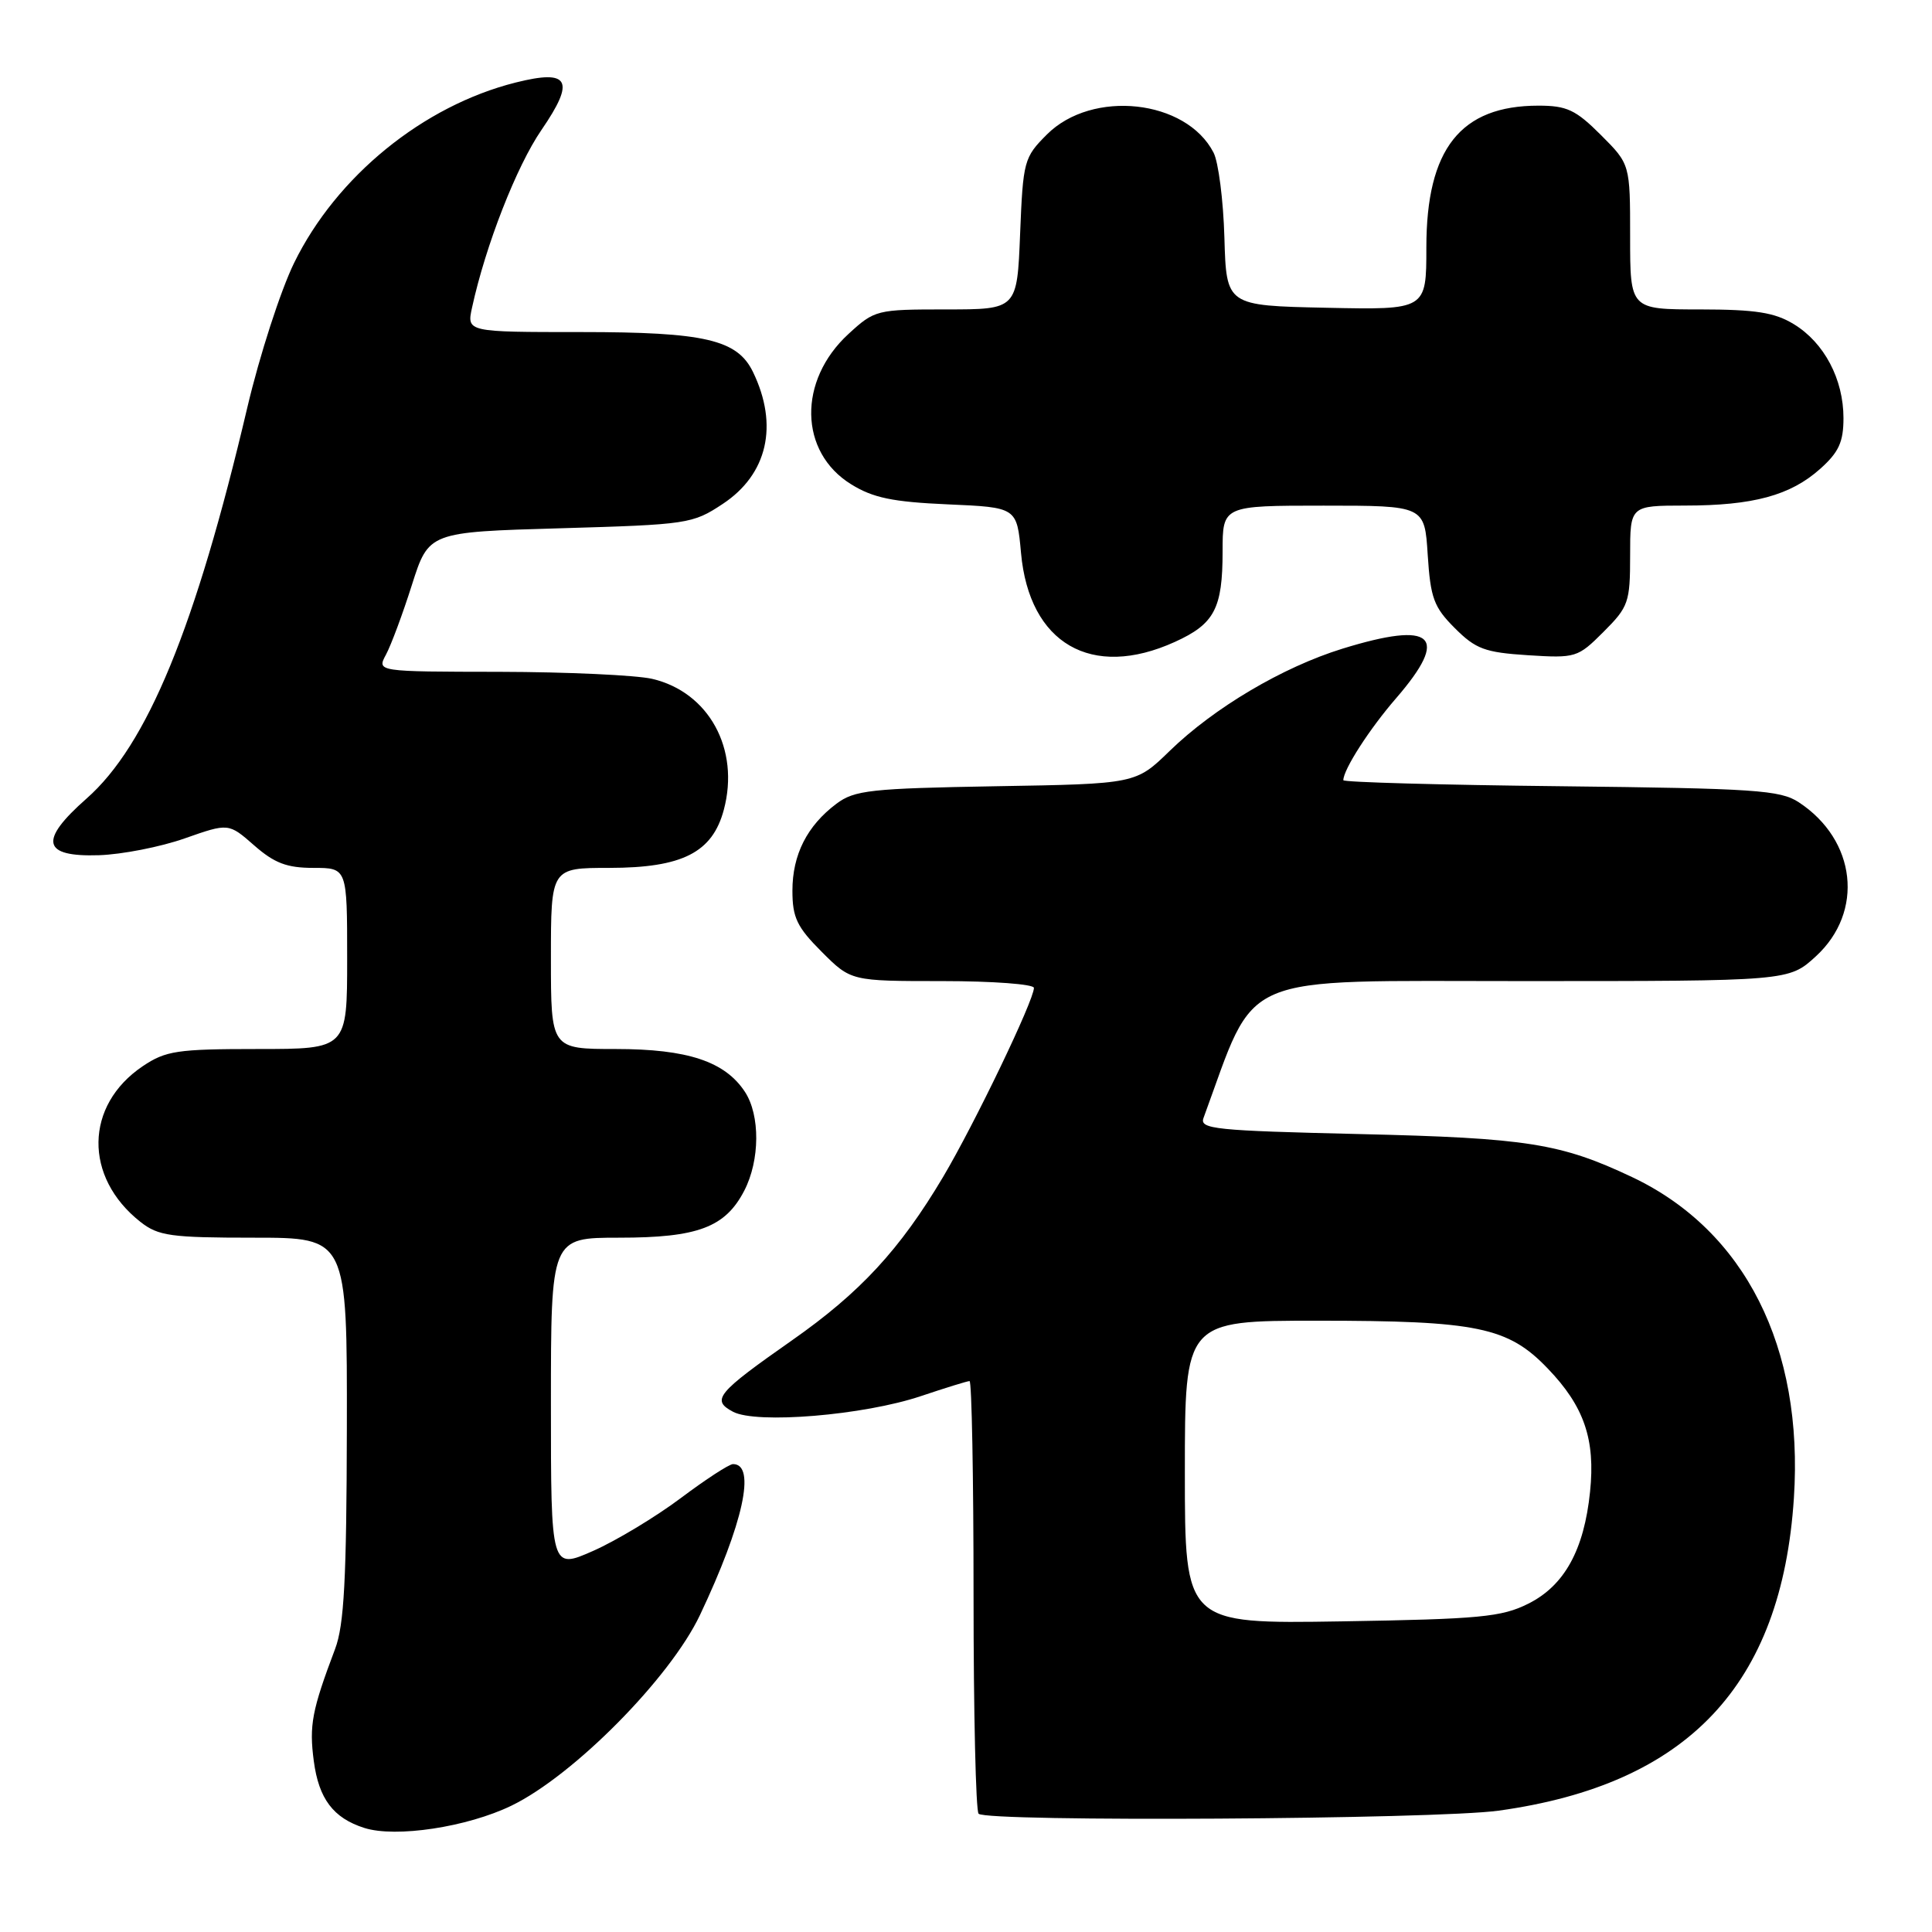 <?xml version="1.0" encoding="UTF-8" standalone="no"?>
<!DOCTYPE svg PUBLIC "-//W3C//DTD SVG 1.1//EN" "http://www.w3.org/Graphics/SVG/1.1/DTD/svg11.dtd" >
<svg xmlns="http://www.w3.org/2000/svg" xmlns:xlink="http://www.w3.org/1999/xlink" version="1.1" viewBox="0 0 256 256">
 <g >
 <path fill="currentColor"
d=" M 67.77 239.26 C 76.02 235.26 88.80 222.34 92.75 214.00 C 98.49 201.88 100.22 194.00 97.13 194.00 C 96.62 194.00 93.50 196.03 90.20 198.51 C 86.89 200.99 81.67 204.14 78.60 205.50 C 73.00 207.97 73.00 207.97 73.00 185.99 C 73.00 164.00 73.00 164.00 82.05 164.00 C 92.47 164.00 96.10 162.63 98.62 157.77 C 100.70 153.74 100.74 147.78 98.71 144.68 C 96.07 140.65 91.11 139.00 81.60 139.00 C 73.00 139.00 73.00 139.00 73.00 127.00 C 73.00 115.00 73.00 115.00 80.75 115.00 C 90.41 114.99 94.40 112.97 95.91 107.30 C 98.06 99.25 93.92 91.70 86.41 89.95 C 84.26 89.46 75.17 89.04 66.21 89.02 C 49.93 89.00 49.93 89.00 51.14 86.75 C 51.81 85.51 53.36 81.35 54.58 77.50 C 56.81 70.50 56.81 70.50 74.23 70.00 C 91.13 69.51 91.77 69.42 95.77 66.77 C 101.70 62.85 103.19 56.35 99.78 49.30 C 97.70 45.00 93.41 44.00 77.02 44.00 C 61.84 44.00 61.84 44.00 62.55 40.75 C 64.34 32.53 68.44 22.04 71.74 17.23 C 76.27 10.63 75.46 9.14 68.31 10.94 C 56.06 14.02 44.58 23.37 38.97 34.84 C 37.18 38.50 34.39 47.12 32.77 54.00 C 25.90 83.20 19.51 98.74 11.45 105.83 C 5.12 111.41 5.60 113.56 13.11 113.32 C 16.16 113.22 21.28 112.22 24.48 111.09 C 30.29 109.05 30.29 109.05 33.68 112.02 C 36.36 114.37 38.01 115.00 41.53 115.00 C 46.00 115.00 46.00 115.00 46.00 127.00 C 46.00 139.00 46.00 139.00 34.15 139.00 C 23.47 139.00 21.96 139.23 18.91 141.28 C 11.21 146.47 11.08 155.98 18.61 161.91 C 20.98 163.77 22.61 164.00 33.63 164.00 C 46.00 164.00 46.00 164.00 45.96 189.25 C 45.92 209.27 45.60 215.33 44.40 218.50 C 41.33 226.63 40.95 228.61 41.58 233.35 C 42.24 238.35 44.16 240.90 48.27 242.21 C 52.44 243.54 61.91 242.10 67.77 239.26 Z  M 198.59 239.92 C 223.65 236.44 236.08 223.28 237.70 198.50 C 239.01 178.52 231.22 163.06 216.28 155.98 C 206.81 151.50 202.37 150.79 180.19 150.27 C 160.99 149.82 158.93 149.61 159.47 148.14 C 166.66 128.58 163.32 130.01 201.76 130.00 C 237.03 130.00 237.03 130.00 240.61 126.72 C 247.04 120.82 245.98 111.31 238.34 106.30 C 235.88 104.69 232.54 104.47 206.80 104.18 C 190.96 104.01 178.00 103.65 178.00 103.38 C 178.00 101.97 181.46 96.59 184.99 92.52 C 192.16 84.23 189.97 82.22 177.86 85.96 C 169.95 88.41 160.89 93.77 155.00 99.49 C 150.50 103.87 150.50 103.87 132.00 104.18 C 115.34 104.47 113.23 104.70 110.83 106.50 C 106.94 109.42 105.00 113.25 105.00 118.02 C 105.00 121.58 105.60 122.84 108.88 126.12 C 112.76 130.00 112.76 130.00 124.88 130.00 C 131.55 130.00 137.00 130.41 137.00 130.90 C 137.00 132.56 129.14 148.91 124.96 155.96 C 119.24 165.58 113.98 171.27 104.96 177.59 C 94.97 184.59 94.21 185.51 97.12 187.06 C 100.22 188.72 114.48 187.53 122.03 184.99 C 125.28 183.90 128.18 183.00 128.47 183.00 C 128.76 183.00 129.00 195.75 129.00 211.33 C 129.00 226.92 129.30 239.97 129.67 240.33 C 130.77 241.44 190.26 241.08 198.59 239.92 Z  M 155.67 85.06 C 160.92 82.68 162.00 80.64 162.00 73.07 C 162.00 67.00 162.00 67.00 175.38 67.00 C 188.77 67.00 188.77 67.00 189.18 73.53 C 189.55 79.25 189.99 80.45 192.77 83.23 C 195.55 86.01 196.75 86.45 202.45 86.82 C 208.80 87.22 209.06 87.14 212.48 83.72 C 215.79 80.41 216.00 79.82 216.00 73.60 C 216.00 67.00 216.00 67.00 223.25 66.99 C 232.31 66.99 237.24 65.65 241.19 62.12 C 243.65 59.92 244.27 58.57 244.27 55.40 C 244.27 50.25 241.72 45.41 237.70 42.96 C 235.14 41.40 232.66 41.01 225.25 41.00 C 216.00 41.00 216.00 41.00 216.00 31.38 C 216.00 21.76 216.00 21.76 212.12 17.88 C 208.79 14.55 207.61 14.00 203.85 14.00 C 193.53 14.00 189.00 19.72 189.00 32.78 C 189.00 41.06 189.00 41.06 175.75 40.78 C 162.50 40.50 162.50 40.50 162.24 31.50 C 162.10 26.55 161.45 21.47 160.80 20.22 C 157.17 13.17 144.72 11.82 138.72 17.82 C 135.68 20.86 135.56 21.32 135.17 30.98 C 134.77 41.00 134.77 41.00 125.37 41.00 C 116.16 41.00 115.90 41.06 112.43 44.25 C 105.70 50.43 105.87 59.90 112.78 64.17 C 115.68 65.97 118.29 66.51 125.58 66.83 C 134.74 67.23 134.74 67.23 135.29 73.27 C 136.38 85.29 144.64 90.07 155.67 85.06 Z  M 157.00 195.09 C 157.00 175.00 157.00 175.00 174.56 175.00 C 195.74 175.00 199.82 175.84 205.08 181.33 C 209.91 186.35 211.41 190.73 210.69 197.67 C 209.90 205.38 207.29 210.11 202.50 212.50 C 198.97 214.27 196.08 214.54 177.75 214.84 C 157.00 215.17 157.00 215.17 157.00 195.09 Z "/>
</g>
</svg>
